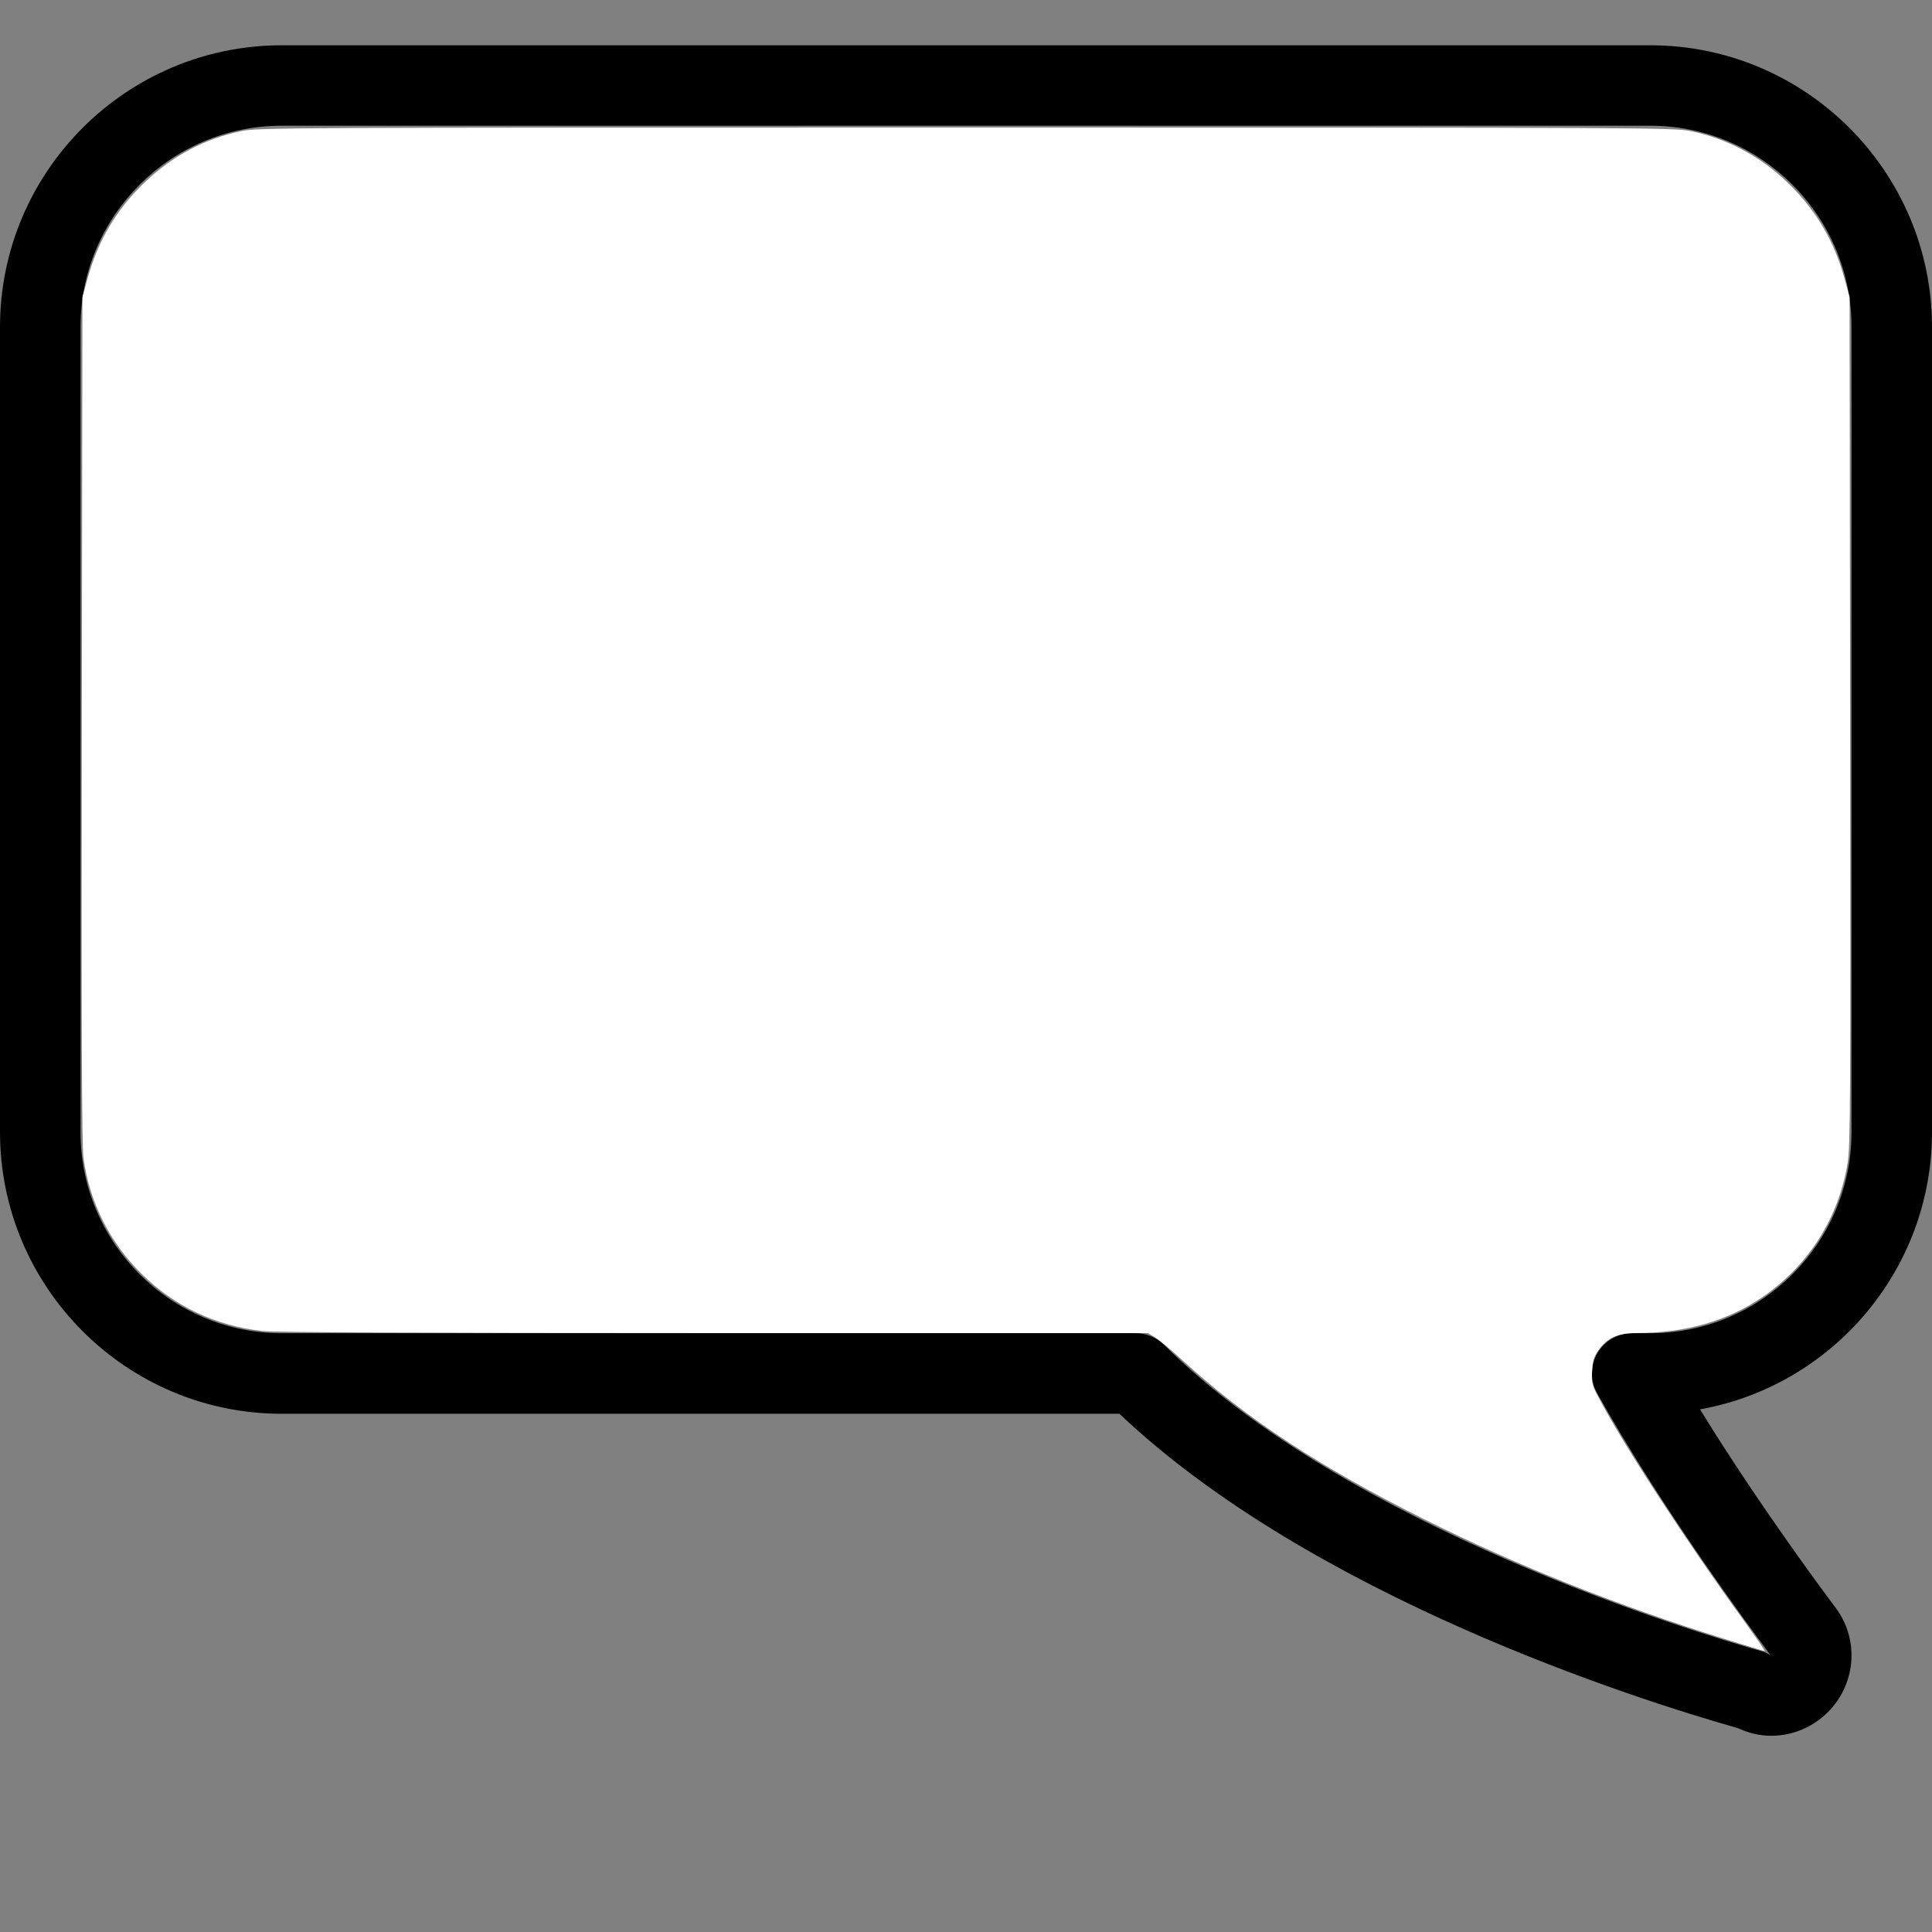 <?xml version="1.0" encoding="UTF-8" standalone="no"?>
<svg
   xmlns:dc="http://purl.org/dc/elements/1.1/"
   xmlns:cc="http://creativecommons.org/ns#"
   xmlns:rdf="http://www.w3.org/1999/02/22-rdf-syntax-ns#"
   xmlns:svg="http://www.w3.org/2000/svg"
   xmlns="http://www.w3.org/2000/svg"
   xmlns:sodipodi="http://sodipodi.sourceforge.net/DTD/sodipodi-0.dtd"
   xmlns:inkscape="http://www.inkscape.org/namespaces/inkscape"
   version="1.1"
   id="Layer_1"
   x="0px"
   y="0px"
   viewBox="0 0 512 512"
   style="enable-background:new 0 0 512 512;"
   xml:space="preserve"
   sodipodi:docname="chat-bubble.svg"
   inkscape:version="1.0.2 (e86c8708, 2021-01-15)"><rect x="0" y="0" width="512" height="512" fill="#808080" stroke="none"/><defs
   id="defs448" /><sodipodi:namedview
   pagecolor="#ffffff"
   bordercolor="#666666"
   borderopacity="1"
   objecttolerance="10"
   gridtolerance="10"
   guidetolerance="10"
   inkscape:pageopacity="0"
   inkscape:pageshadow="2"
   inkscape:window-width="2217"
   inkscape:window-height="1105"
   id="namedview446"
   showgrid="false"
   inkscape:zoom="1.96875"
   inkscape:cx="256"
   inkscape:cy="256"
   inkscape:window-x="2678"
   inkscape:window-y="152"
   inkscape:window-maximized="0"
   inkscape:current-layer="Layer_1" />
<g
   id="g413"
   transform="matrix(-1,0,0,1,512,-20)">
	<g
   id="g411">
		<path
   d="M 437.333,32 H 74.667 C 33.493,32 0,65.493 0,106.667 V 320 c 0,36.672 26.56,67.264 61.483,73.493 -16.299,26.496 -34.901,51.179 -35.115,51.477 -0.064,0.107 -0.149,0.192 -0.213,0.299 -3.115,3.819 -4.821,8.533 -4.821,13.397 0,11.755 9.579,21.333 21.333,21.333 2.923,0 5.845,-0.683 8.725,-2.005 27.051,-7.68 112.832,-34.901 163.947,-83.328 H 437.334 C 478.507,394.667 512,361.173 512,320 V 106.667 C 512,65.493 478.507,32 437.333,32 Z m 53.334,287.979 c 0,29.397 -23.936,53.333 -53.333,53.333 H 211.008 c -2.837,0 -5.525,1.131 -7.531,3.115 -48.832,48.555 -140.864,76.245 -158.827,81.301 -0.704,0.192 -1.259,0.597 -1.92,0.96 0.469,-0.512 0.875,-1.067 1.237,-1.643 4.117,-5.483 27.861,-37.547 44.8,-67.861 1.856,-3.307 1.813,-7.339 -0.107,-10.603 -1.92,-3.264 -5.419,-5.269 -9.195,-5.269 h -4.8 c -29.397,0 -53.333,-23.936 -53.333,-53.333 V 106.645 c 0,-29.397 23.936,-53.333 53.333,-53.333 h 362.667 c 29.397,0 53.333,23.936 53.333,53.333 v 213.334 z"
   id="path409" />
	</g>
</g>
<g
   id="g415">
</g>
<g
   id="g417">
</g>
<g
   id="g419">
</g>
<g
   id="g421">
</g>
<g
   id="g423">
</g>
<g
   id="g425">
</g>
<g
   id="g427">
</g>
<g
   id="g429">
</g>
<g
   id="g431">
</g>
<g
   id="g433">
</g>
<g
   id="g435">
</g>
<g
   id="g437">
</g>
<g
   id="g439">
</g>
<g
   id="g441">
</g>
<g
   id="g443">
</g>
<path
   style="fill:#ffffff;stroke-width:0.508"
   d="m 456.889,434.302 c -28.372,-8.843 -54.802,-19.376 -79.238,-31.578 -27.852,-13.907 -47.311,-26.701 -64.376,-42.324 -2.91,-2.664 -6.131,-5.355 -7.156,-5.979 l -1.865,-1.135 -114.941,-0.008 C 111.17,353.273 72.814,353.096 69.503,352.727 57.147,351.349 46.298,346.224 37.585,337.649 29.049,329.249 23.635,318.446 22.12,306.794 21.677,303.39 21.566,273.681 21.683,190.476 L 21.841,78.73 23.203,73.8 C 25.999,63.681 30.932,55.395 38.384,48.304 45.801,41.245 54.299,36.737 63.936,34.748 68.427,33.821 74.411,33.791 256,33.791 c 181.589,0 187.573,0.03 192.064,0.957 9.67,1.996 18.374,6.624 25.673,13.651 7.416,7.139 12.299,15.347 15.024,25.252 l 1.397,5.079 0.148,112.254 c 0.133,101.11 0.067,112.746 -0.667,117.213 -2.396,14.569 -10.27,27.047 -22.329,35.383 -9.362,6.472 -20.549,9.69 -33.687,9.69 -4.883,0 -7.716,1.277 -9.989,4.505 -1.229,1.744 -1.544,2.775 -1.701,5.555 -0.179,3.175 -0.053,3.679 1.814,7.216 6.579,12.463 23.18,37.948 38.293,58.787 3.292,4.54 5.823,8.245 5.624,8.234 -0.199,-0.011 -5.048,-1.48 -10.775,-3.266 z"
   id="path452" /></svg>
